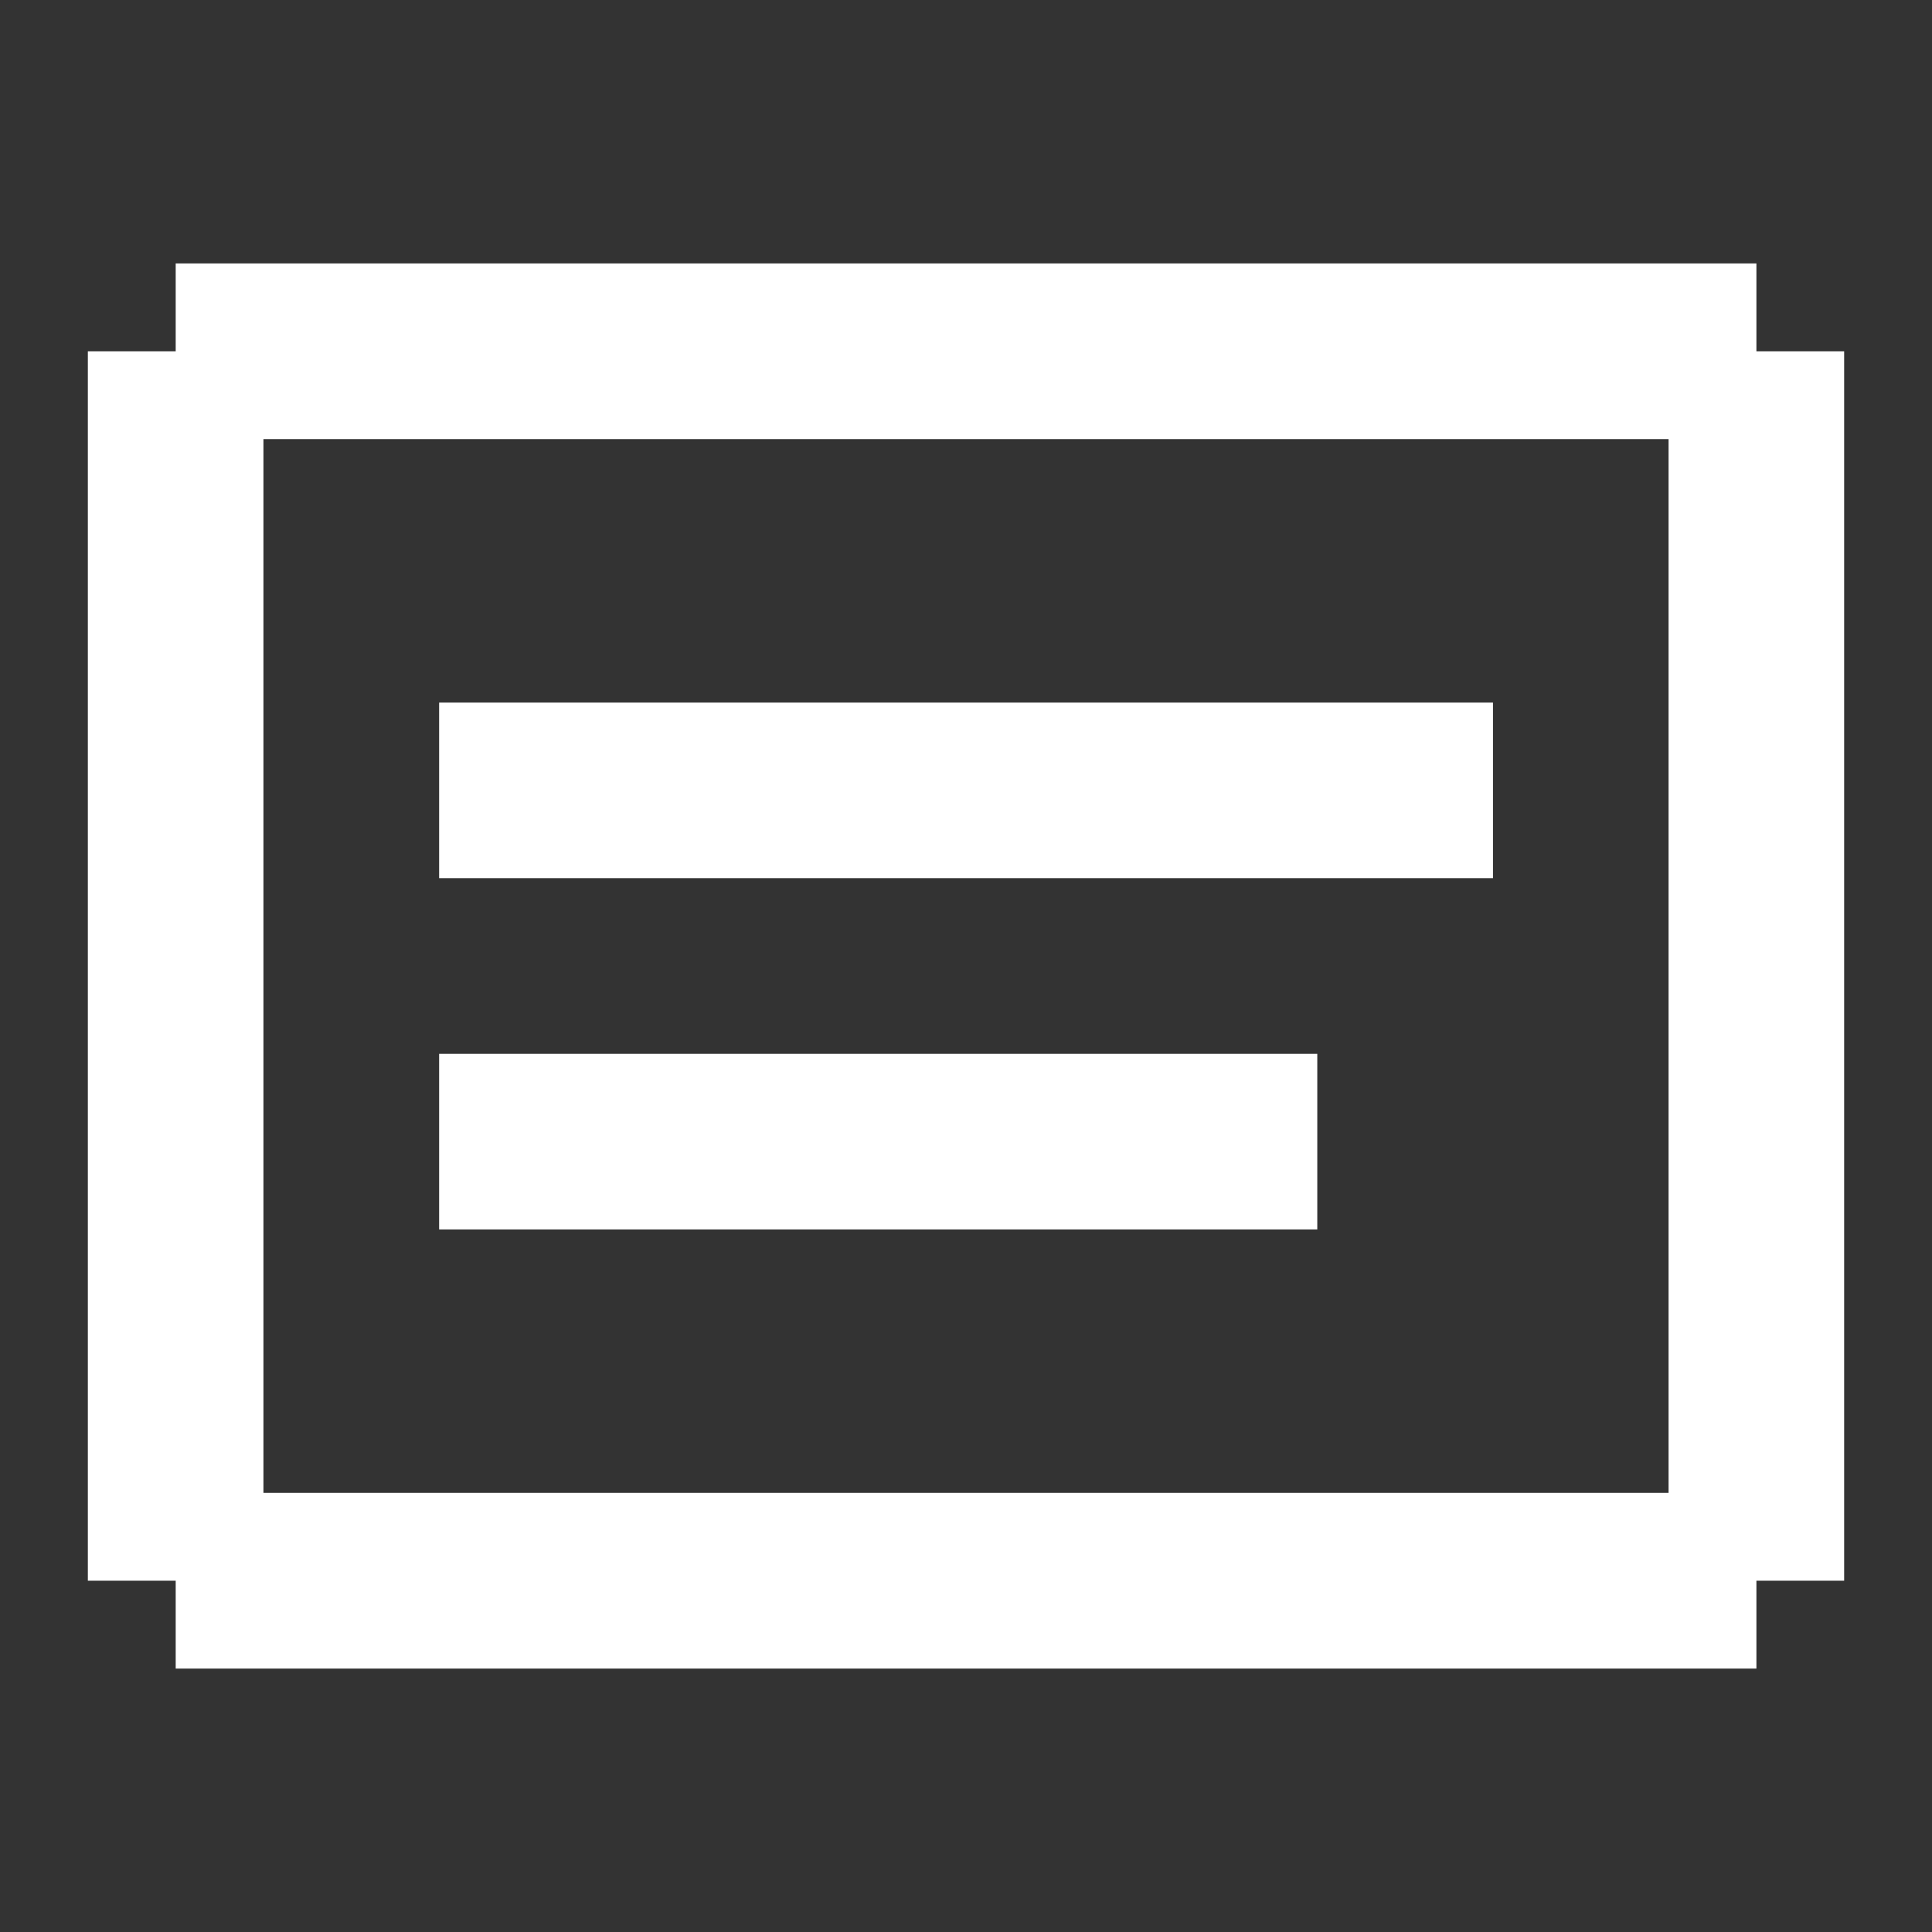 <svg width="17" height="17" viewBox="0 0 17 17" fill="none" xmlns="http://www.w3.org/2000/svg">
<rect x="0" y="0" width="17" height="17" fill="#333333" stroke="none"/>
<path d="M13.137 6.182V7.727H3.864V6.182H13.137ZM3.864 9.273H11.591V10.818H3.864V9.273ZM1.546 2.318H15.455V3.091H16.227V13.909H15.455V14.682H1.546V13.909H0.773V3.091H1.546V2.318ZM2.318 3.864V13.136H14.682V3.864H2.318Z" fill="#fff"/>
</svg>

